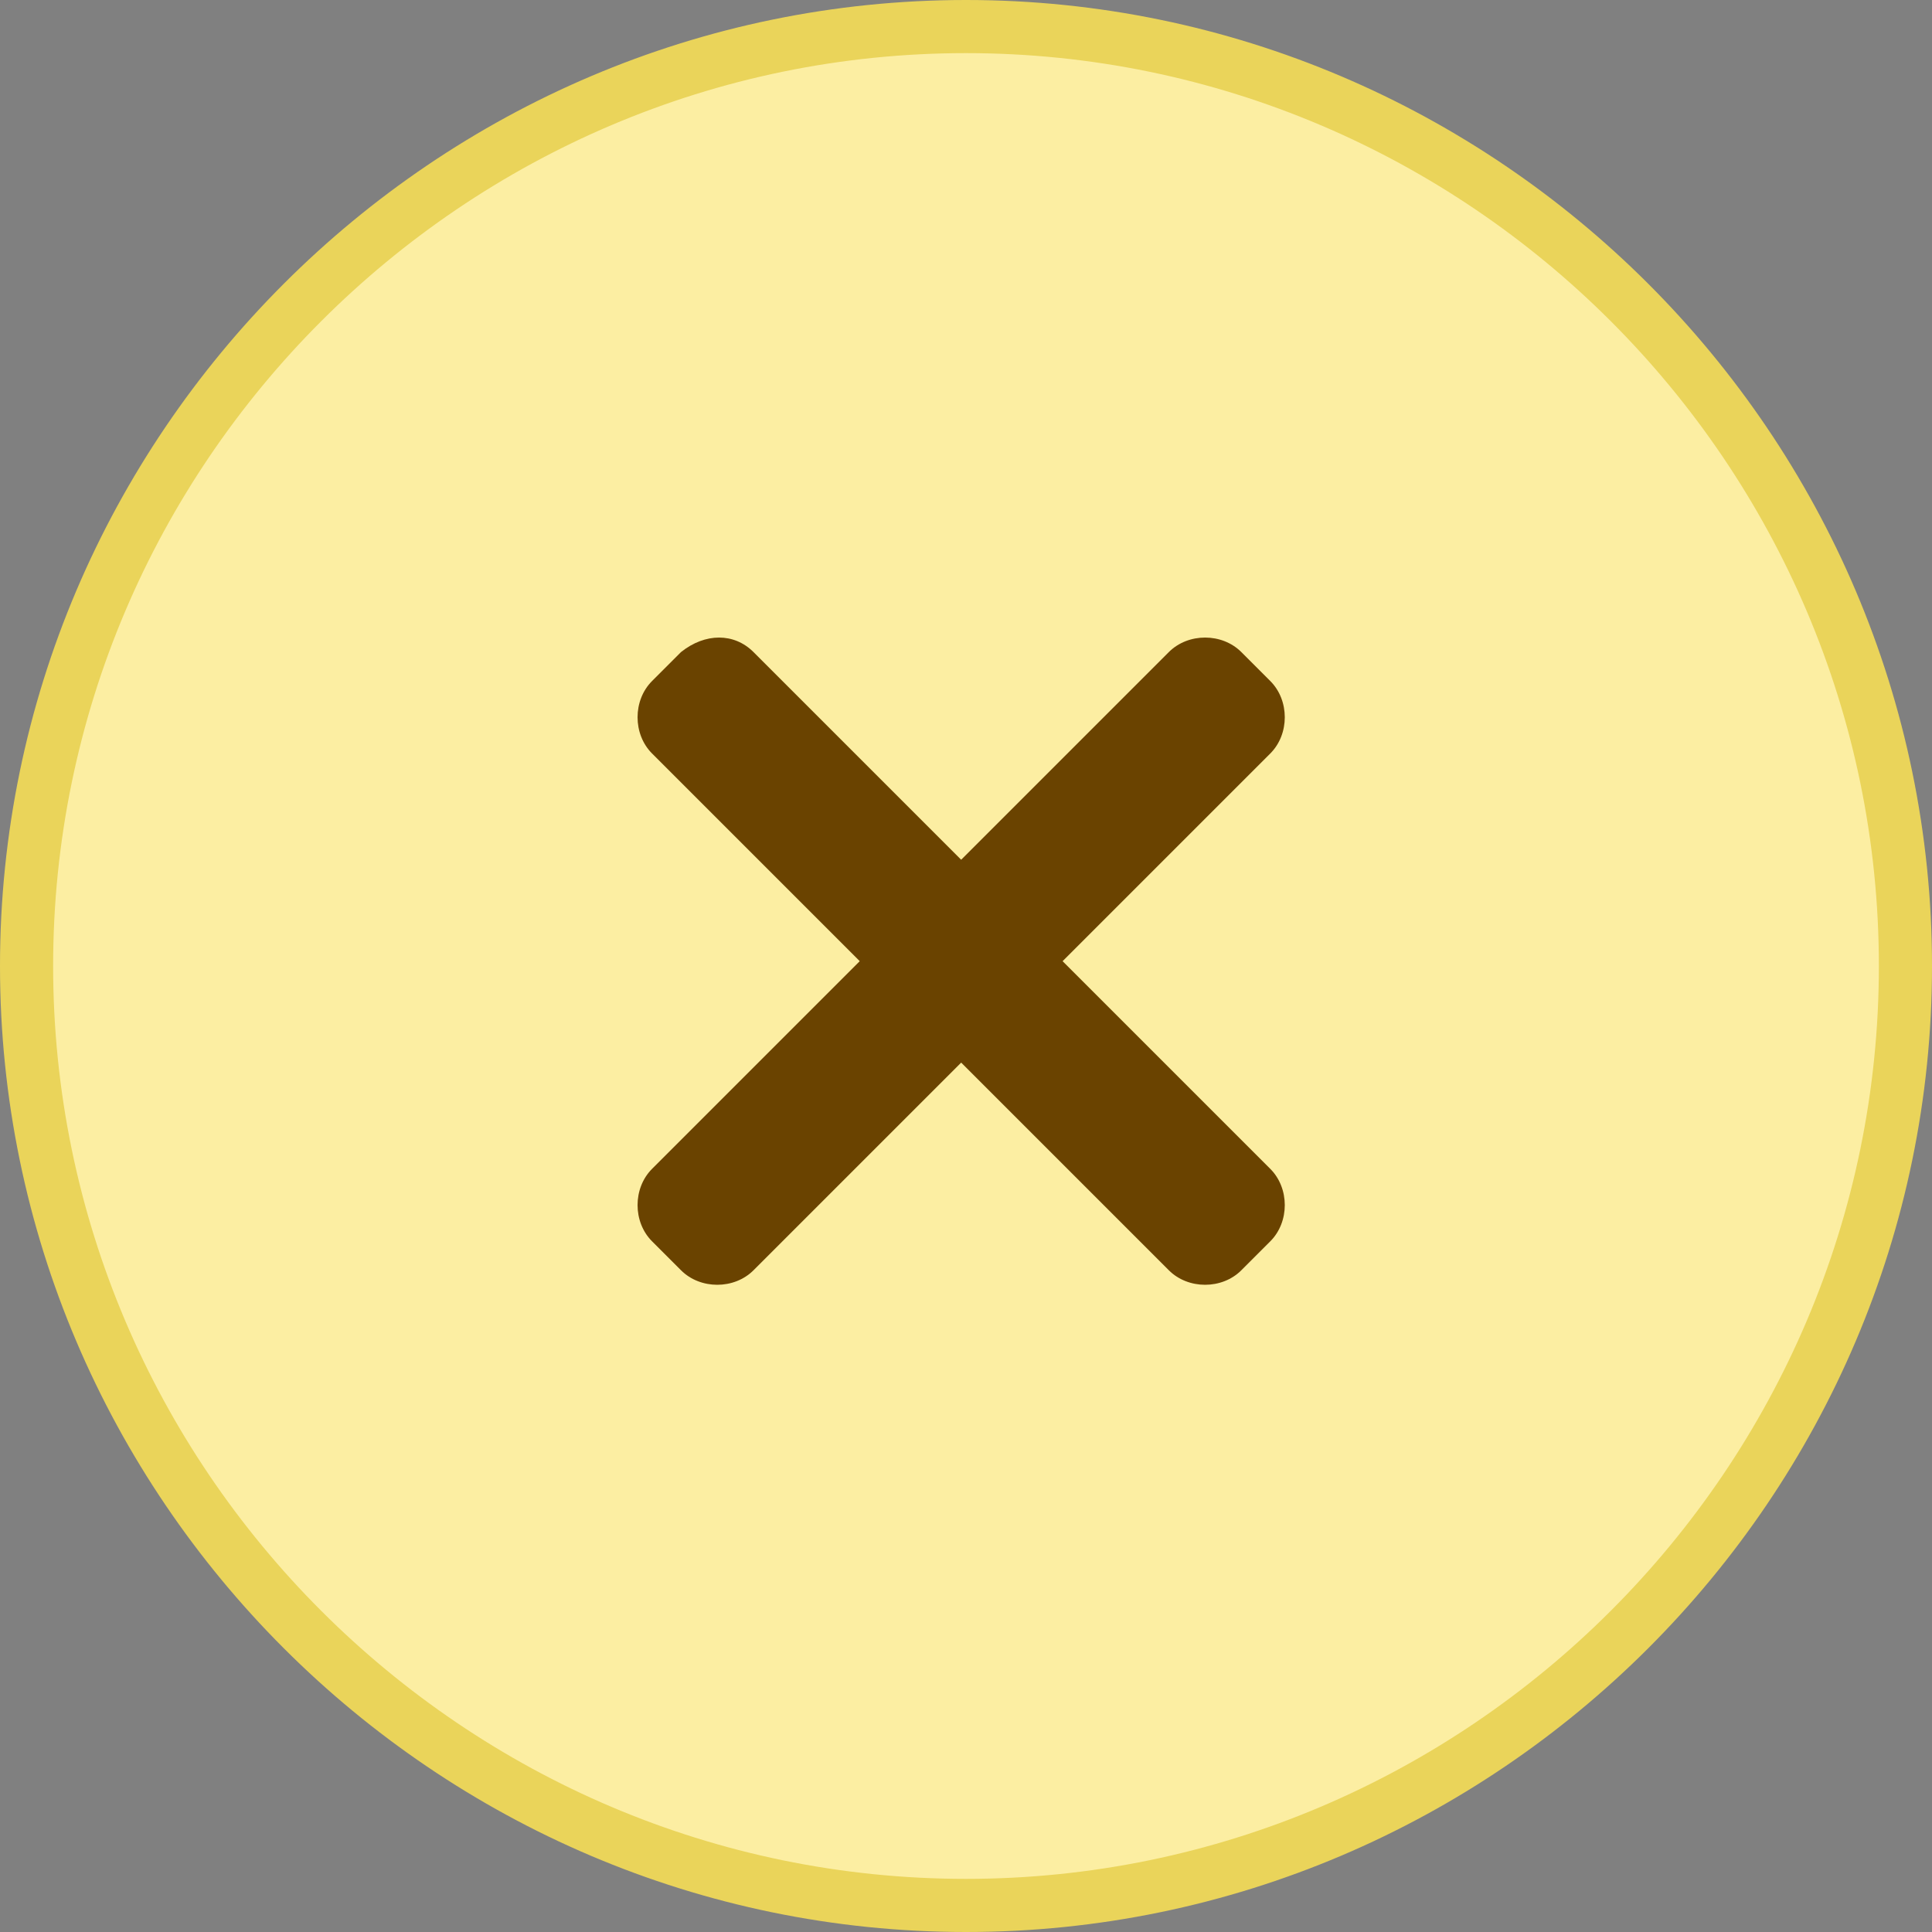 <svg version="1.1" viewBox="0 0 40 40" xmlns="http://www.w3.org/2000/svg">
	<rect x="0" y="0" width="40" height="40" fill="#808080" stroke="none"/>
	<style type="text/css">
		.st0{fill:#FCEEA2;}
		.st1{fill:#EAD45A;}
		.st2{fill:#6A4300;}
	</style>
	<path class="st0" d="M20,0.5c10.7,0,19.5,8.7,19.5,19.5S30.7,39.5,20,39.5S0.5,30.7,0.5,20S9.3,0.5,20,0.5z"/>
	<path class="st1" d="M20,40C9,40,0,31,0,20C0,9,9,0,20,0c11,0,20,9,20,20C40,31,31,40,20,40z M20,1.1C9.6,1.1,1.1,9.6,1.1,20 S9.6,38.9,20,38.9S38.9,30.4,38.9,20S30.4,1.1,20,1.1z"/>
	<path class="st2" d="M15.6,13.5l4.3,4.3l4.3-4.3c0.4-0.4,1.1-0.4,1.5,0l0.6,0.6c0.4,0.4,0.4,1.1,0,1.5L22,19.9l4.3,4.3 c0.4,0.4,0.4,1.1,0,1.5l-0.6,0.6c-0.4,0.4-1.1,0.4-1.5,0L19.9,22l-4.3,4.3c-0.4,0.4-1.1,0.4-1.5,0l-0.6-0.6c-0.4-0.4-0.4-1.1,0-1.5 l4.3-4.3l-4.3-4.3c-0.4-0.4-0.4-1.1,0-1.5l0.6-0.6C14.6,13.1,15.2,13.1,15.6,13.5z"/>
</svg>
